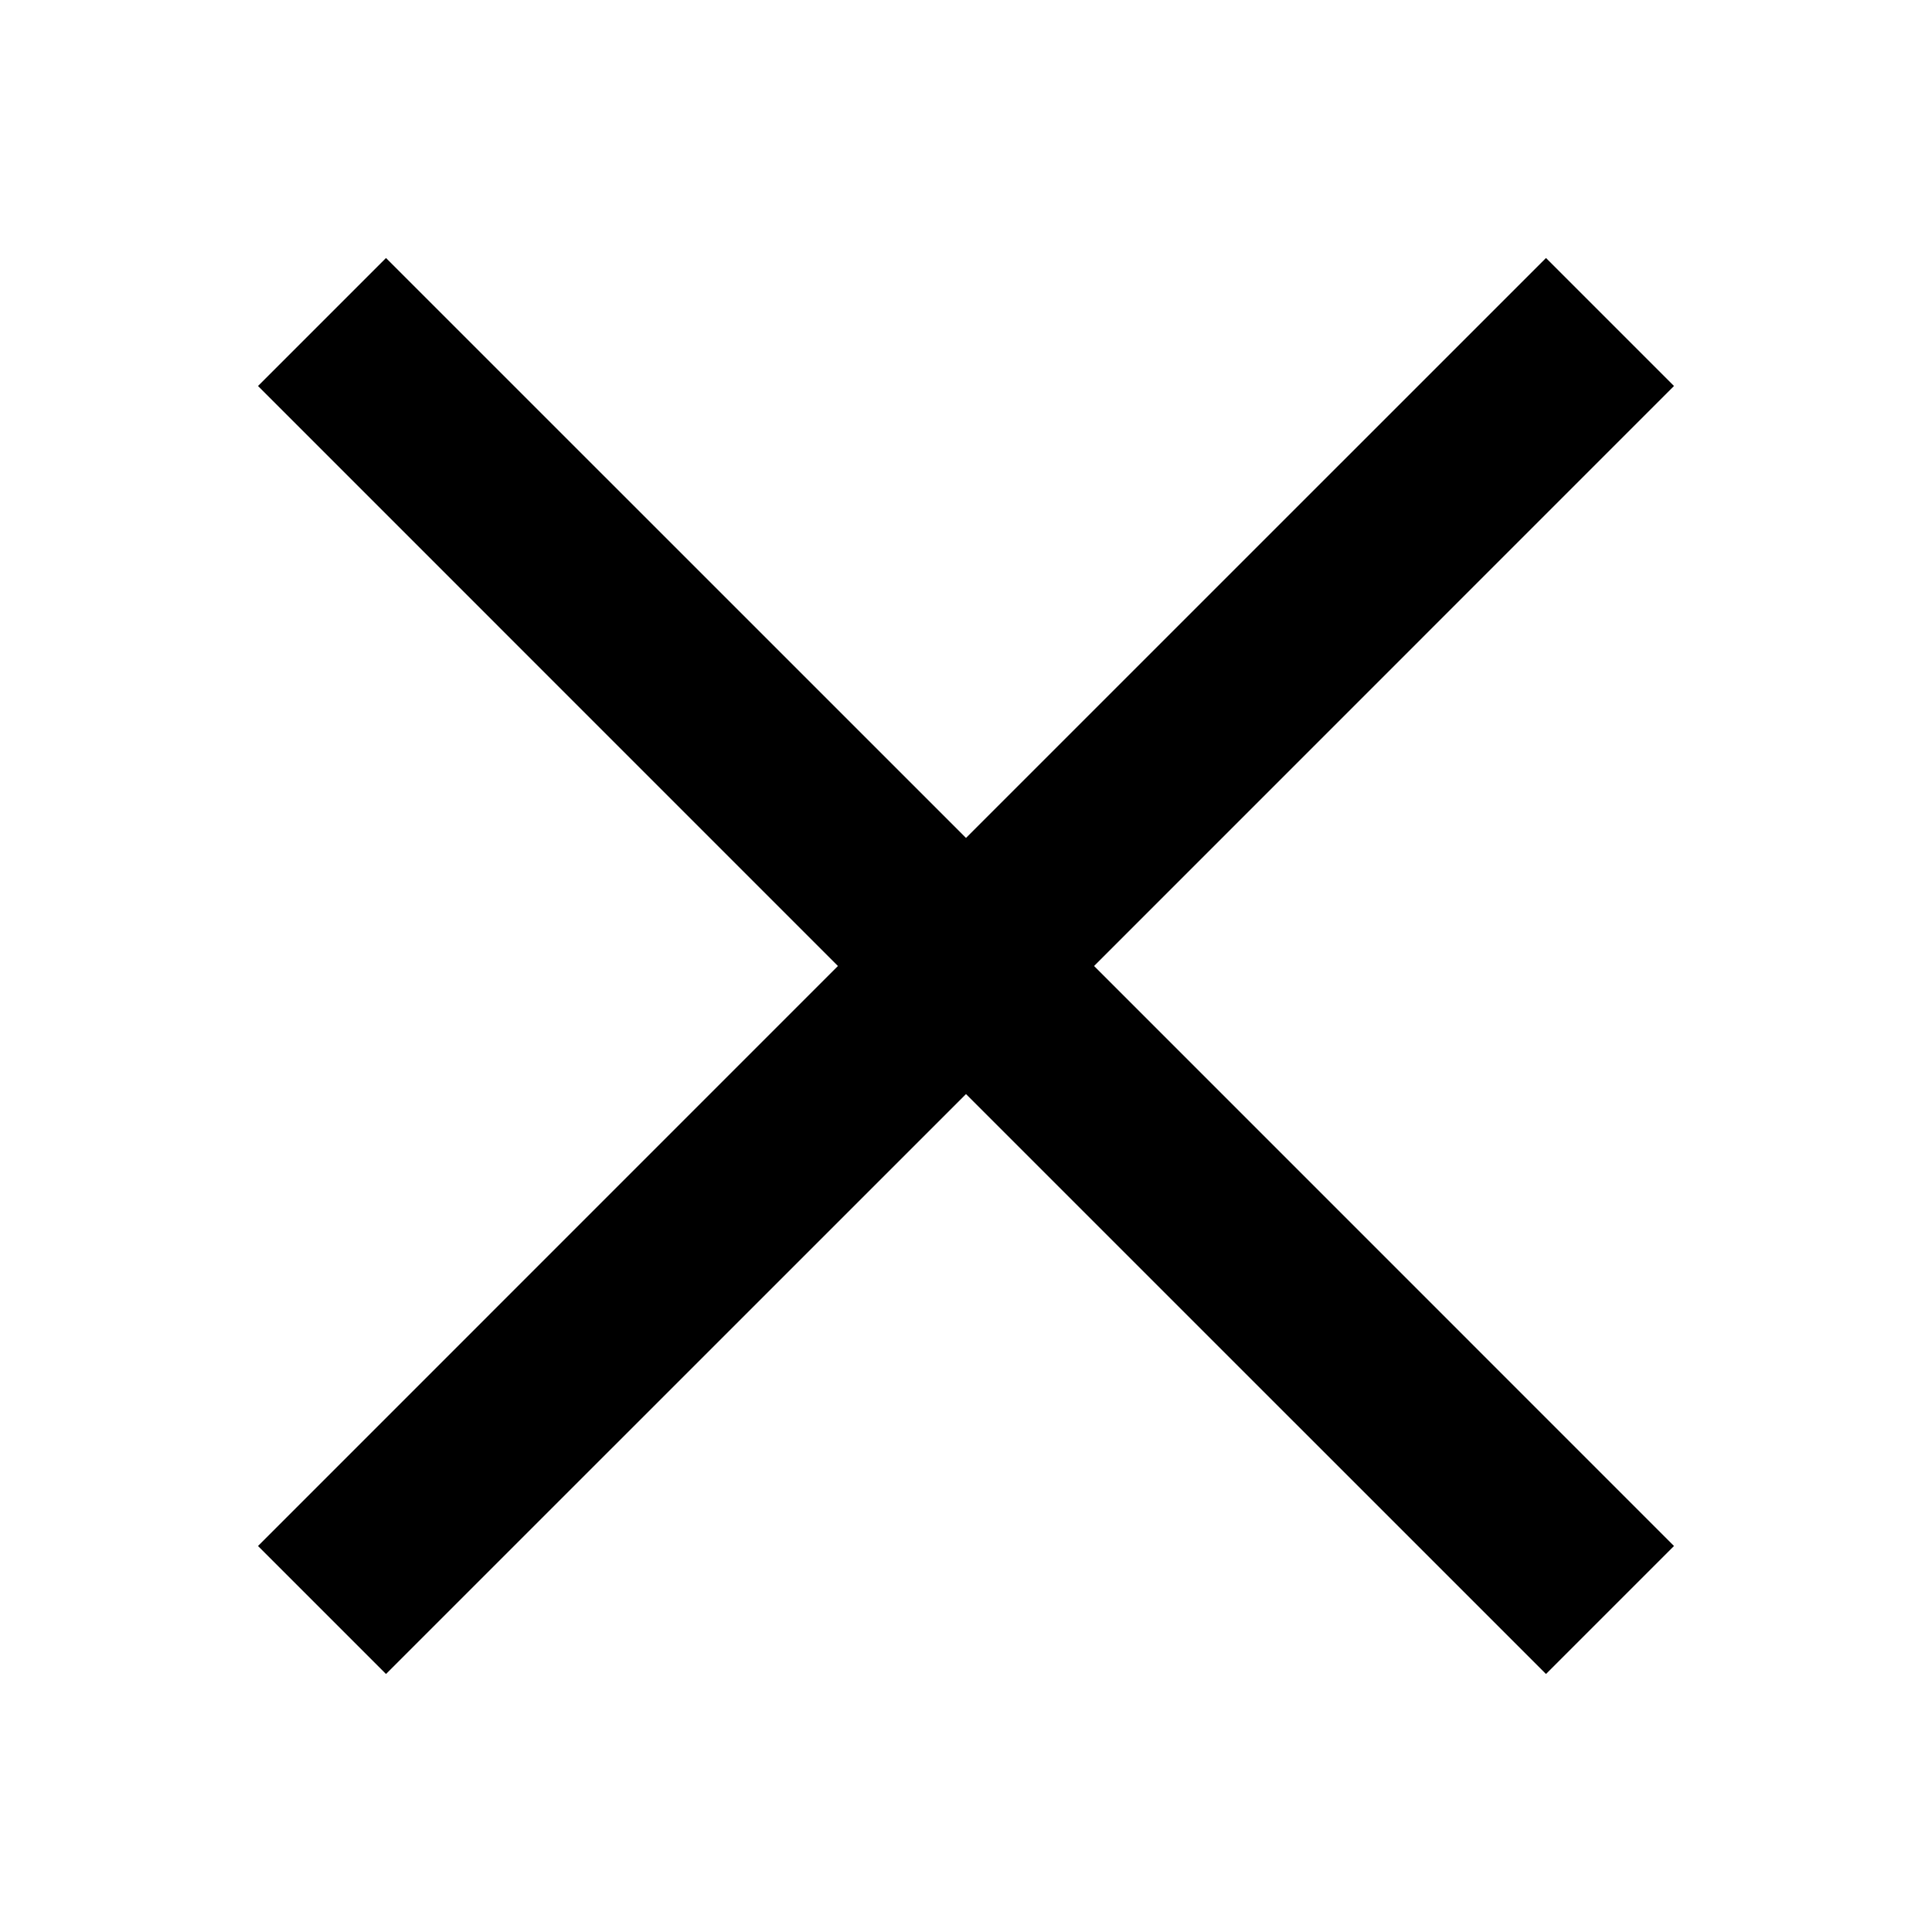 <svg xmlns="http://www.w3.org/2000/svg" width="24" height="24"><path d="m12 10.409 7.205-7.204 1.59 1.59L13.591 12l7.204 7.205-1.59 1.59L12 13.591l-7.205 7.204-1.59-1.59L10.409 12 3.205 4.795l1.59-1.59z"/></svg>